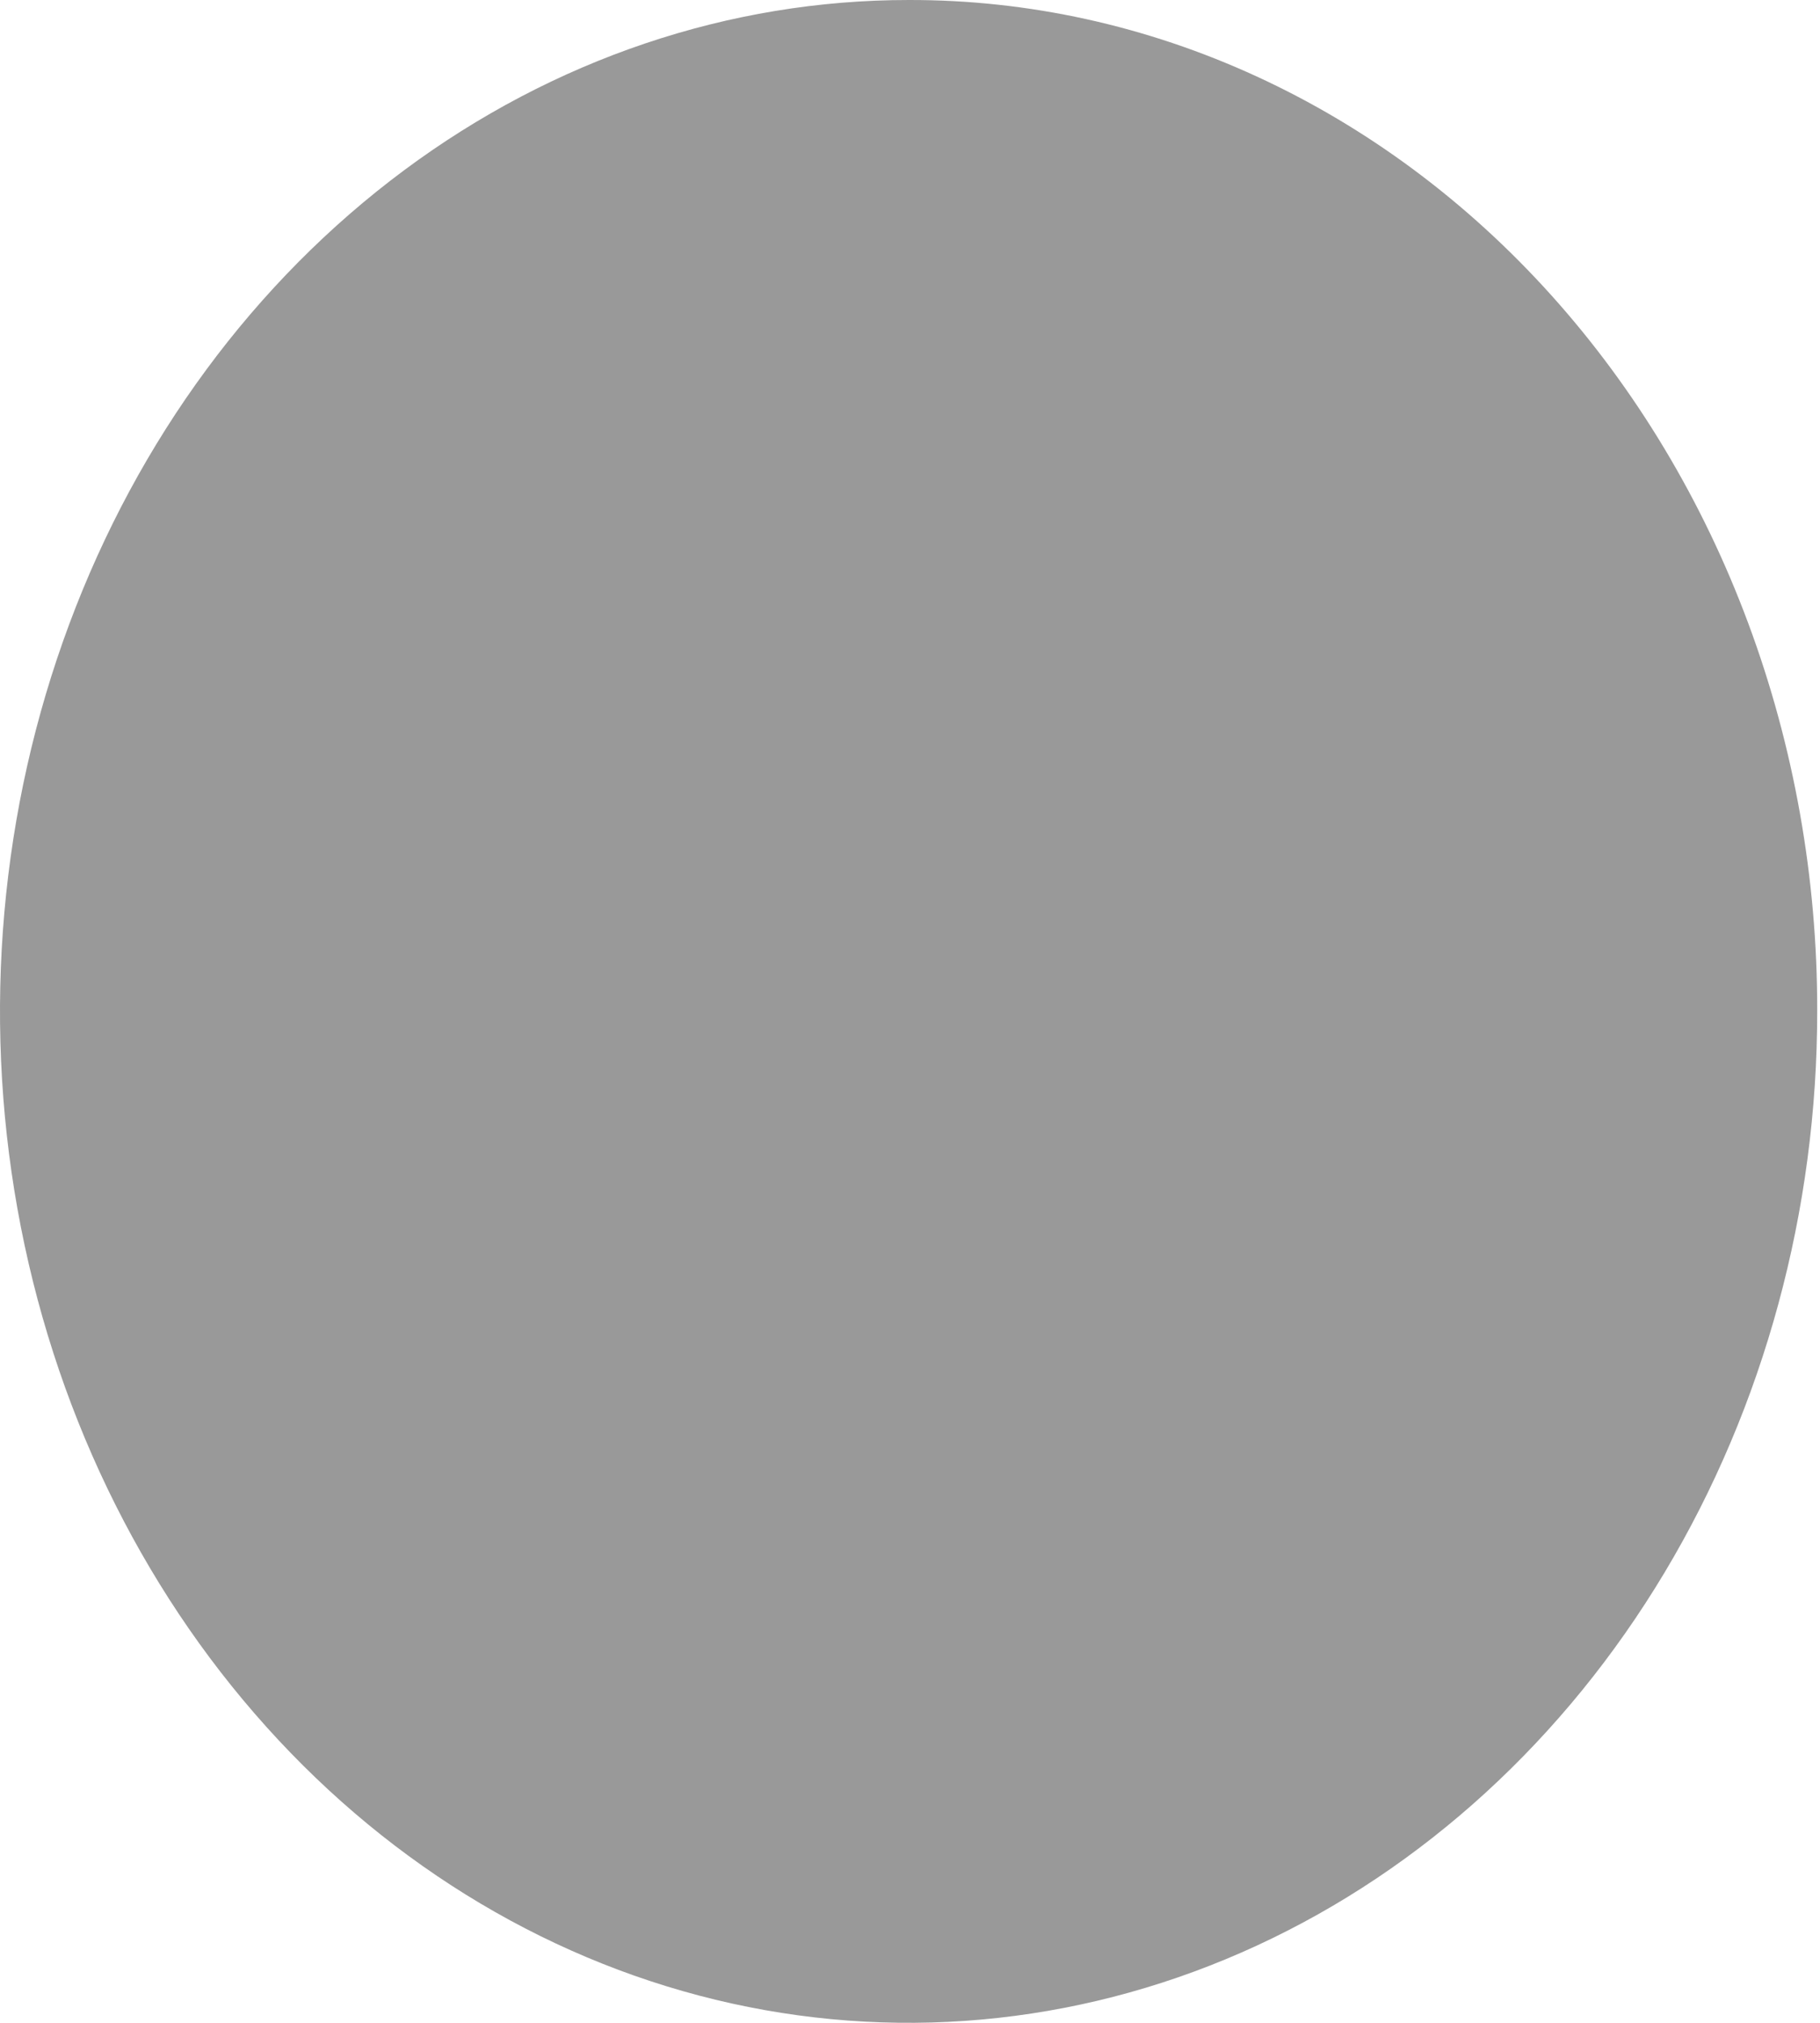 <svg width="45" height="50" viewBox="0 0 45 50" fill="none" xmlns="http://www.w3.org/2000/svg">
<path opacity="0.4" d="M44.931 24.974C44.935 29.92 43.622 34.756 41.156 38.871C38.69 42.986 35.182 46.194 31.077 48.09C26.972 49.986 22.454 50.484 18.094 49.522C13.735 48.56 9.729 46.18 6.586 42.684C3.442 39.188 1.3 34.732 0.432 29.882C-0.435 25.031 0.009 20.003 1.71 15.433C3.411 10.863 6.292 6.958 9.988 4.211C13.684 1.464 18.029 -0.002 22.473 3.85827e-05C25.423 -0.006 28.344 0.636 31.07 1.889C33.796 3.142 36.273 4.981 38.359 7.301C40.445 9.621 42.1 12.376 43.227 15.409C44.355 18.441 44.934 21.692 44.931 24.974Z" fill="black"/>
</svg>
